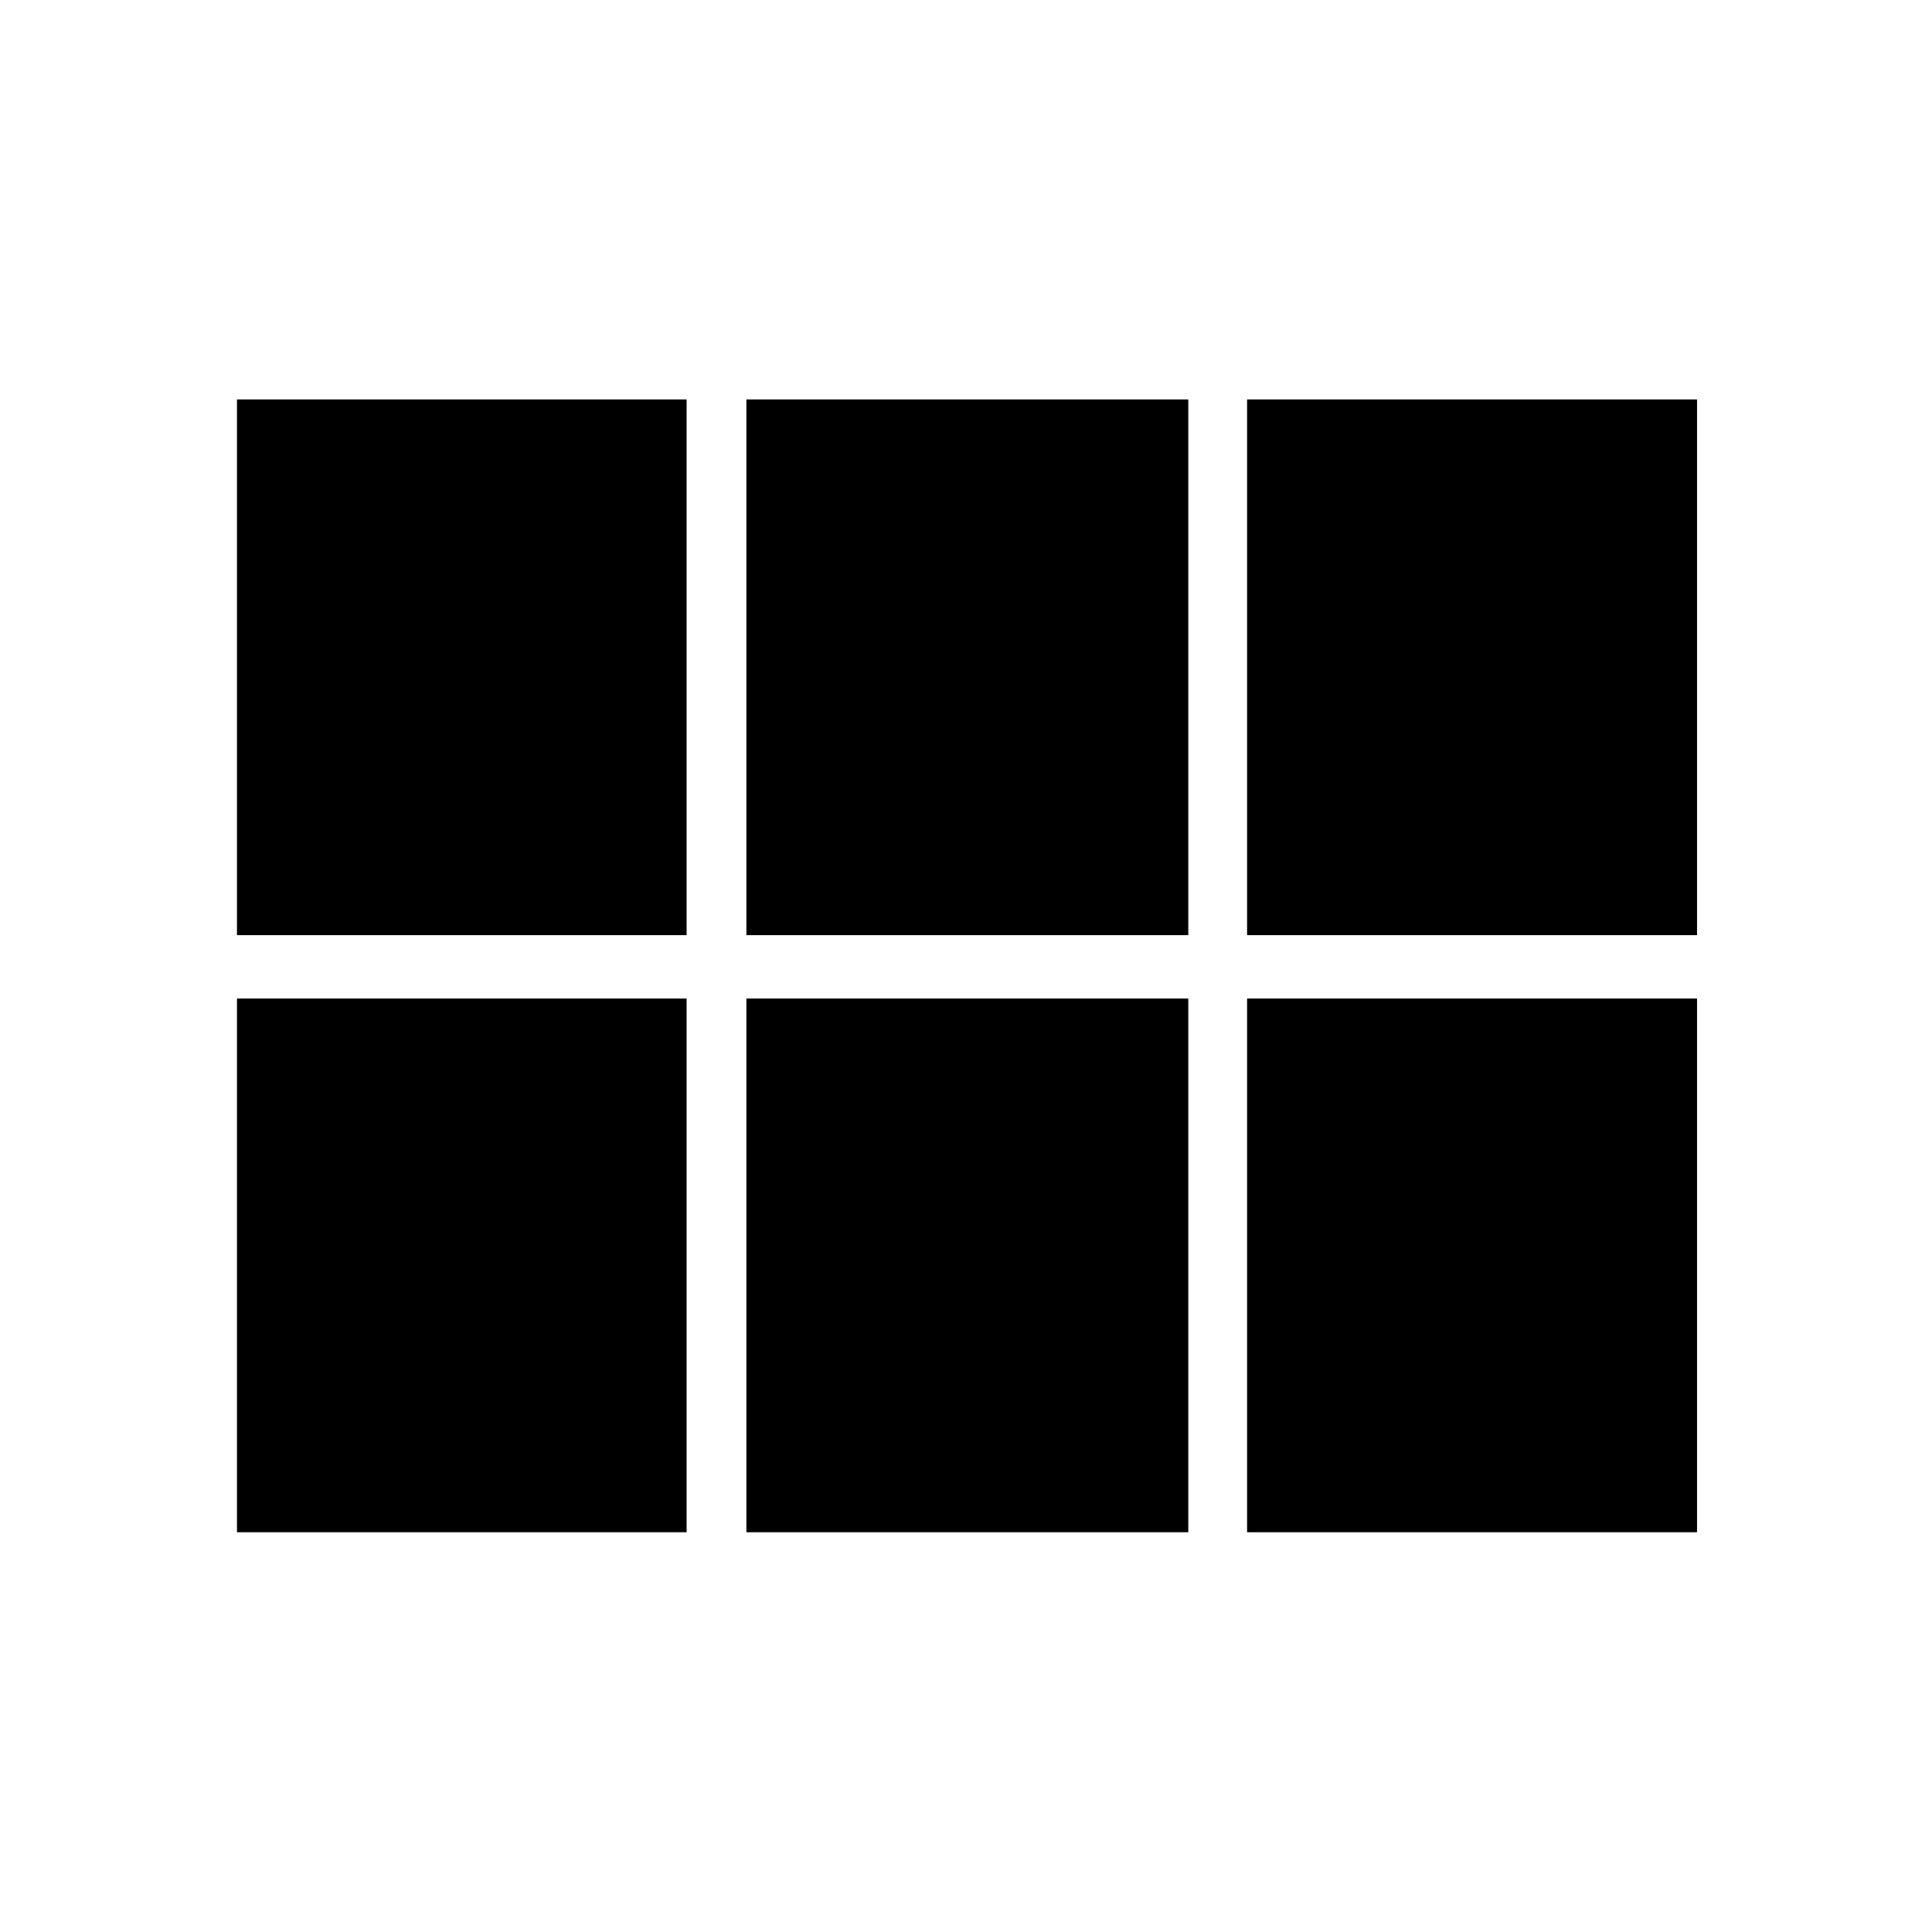 <svg xmlns="http://www.w3.org/2000/svg" height="40" viewBox="0 -960 960 960" width="40"><path d="M619.67-495.33v-266.19h223.58v266.19H619.67Zm-248.79 0v-266.19h219.57v266.19H370.88Zm-253.13 0v-266.19h223.42v266.19H117.75Zm0 296.69v-265.19h223.42v265.19H117.75Zm253.13 0v-265.19h219.57v265.19H370.88Zm248.79 0v-265.19h223.58v265.19H619.67Z"/></svg>
